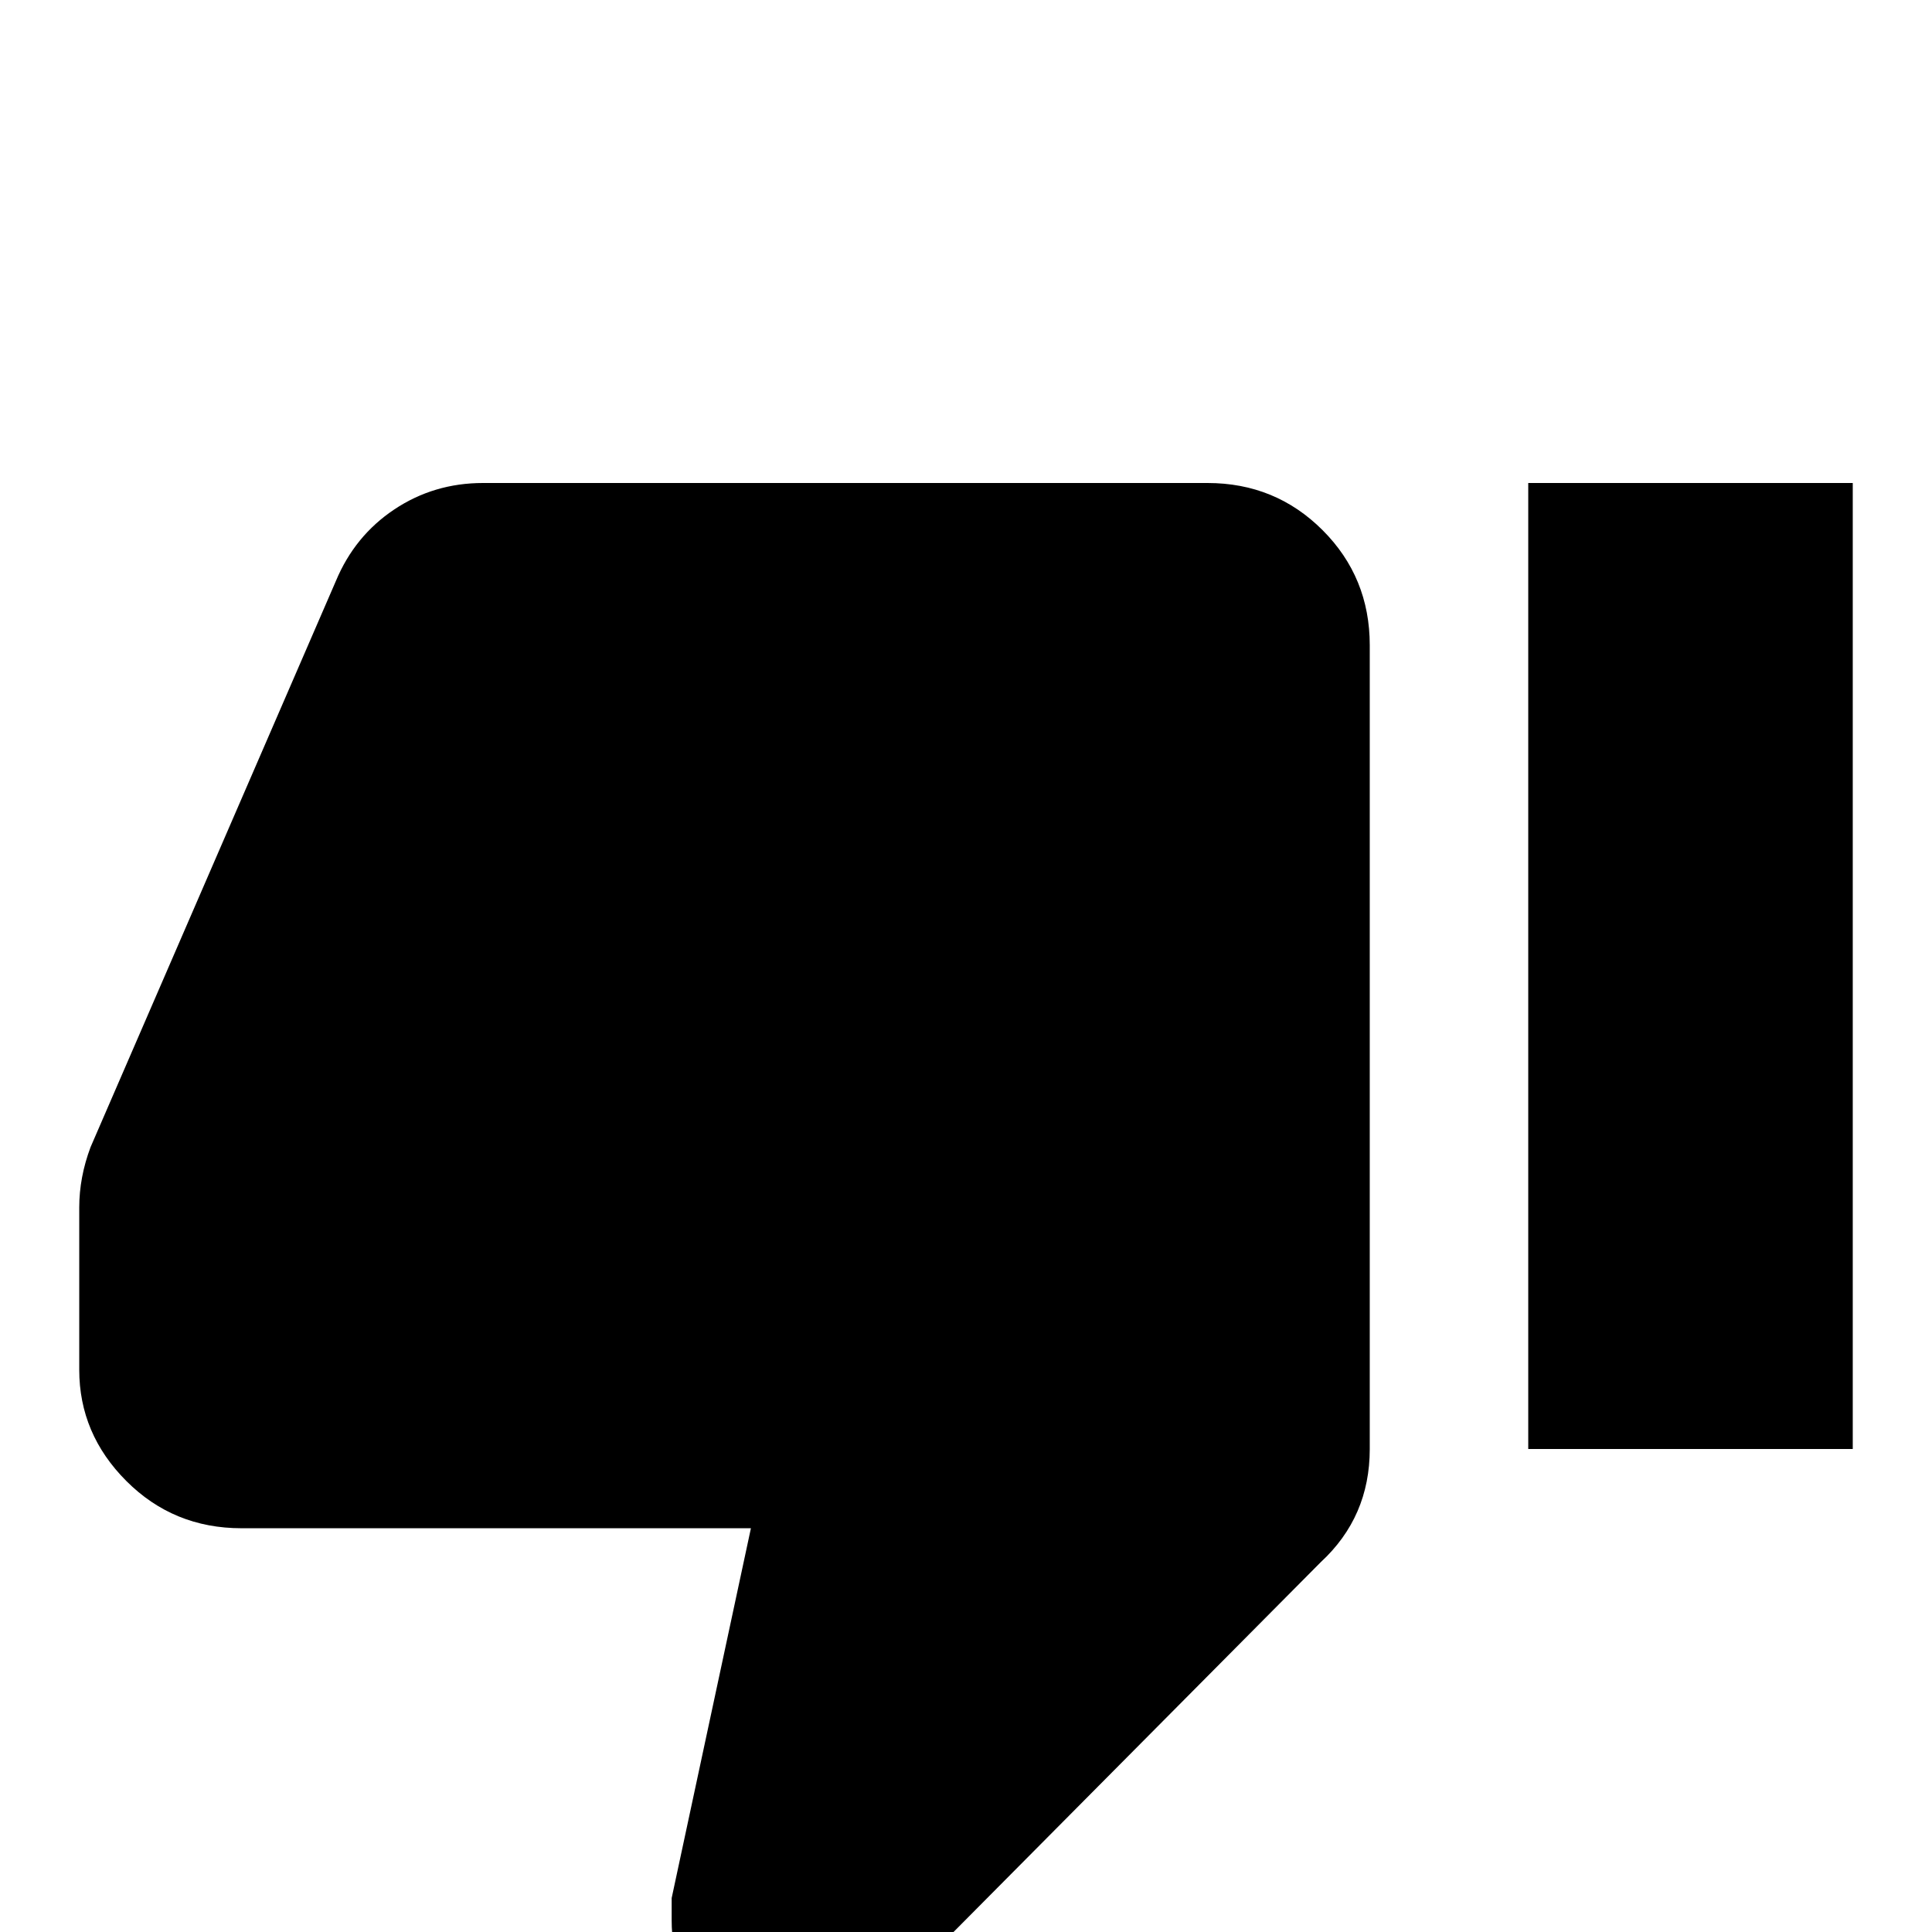 <svg xmlns="http://www.w3.org/2000/svg" viewBox="0 -512 512 512">
	<path fill="#000000" d="M405 -128H491V-384H405ZM320 -384H128Q115 -384 104.5 -377Q94 -370 89 -358L24 -208Q21 -200 21 -192V-149Q21 -132 33.5 -119.5Q46 -107 64 -107H199L178 -9Q178 -6 178 -3Q178 11 187 20L210 43L350 -98Q363 -110 363 -128V-341Q363 -359 350.5 -371.5Q338 -384 320 -384Z"/>
</svg>